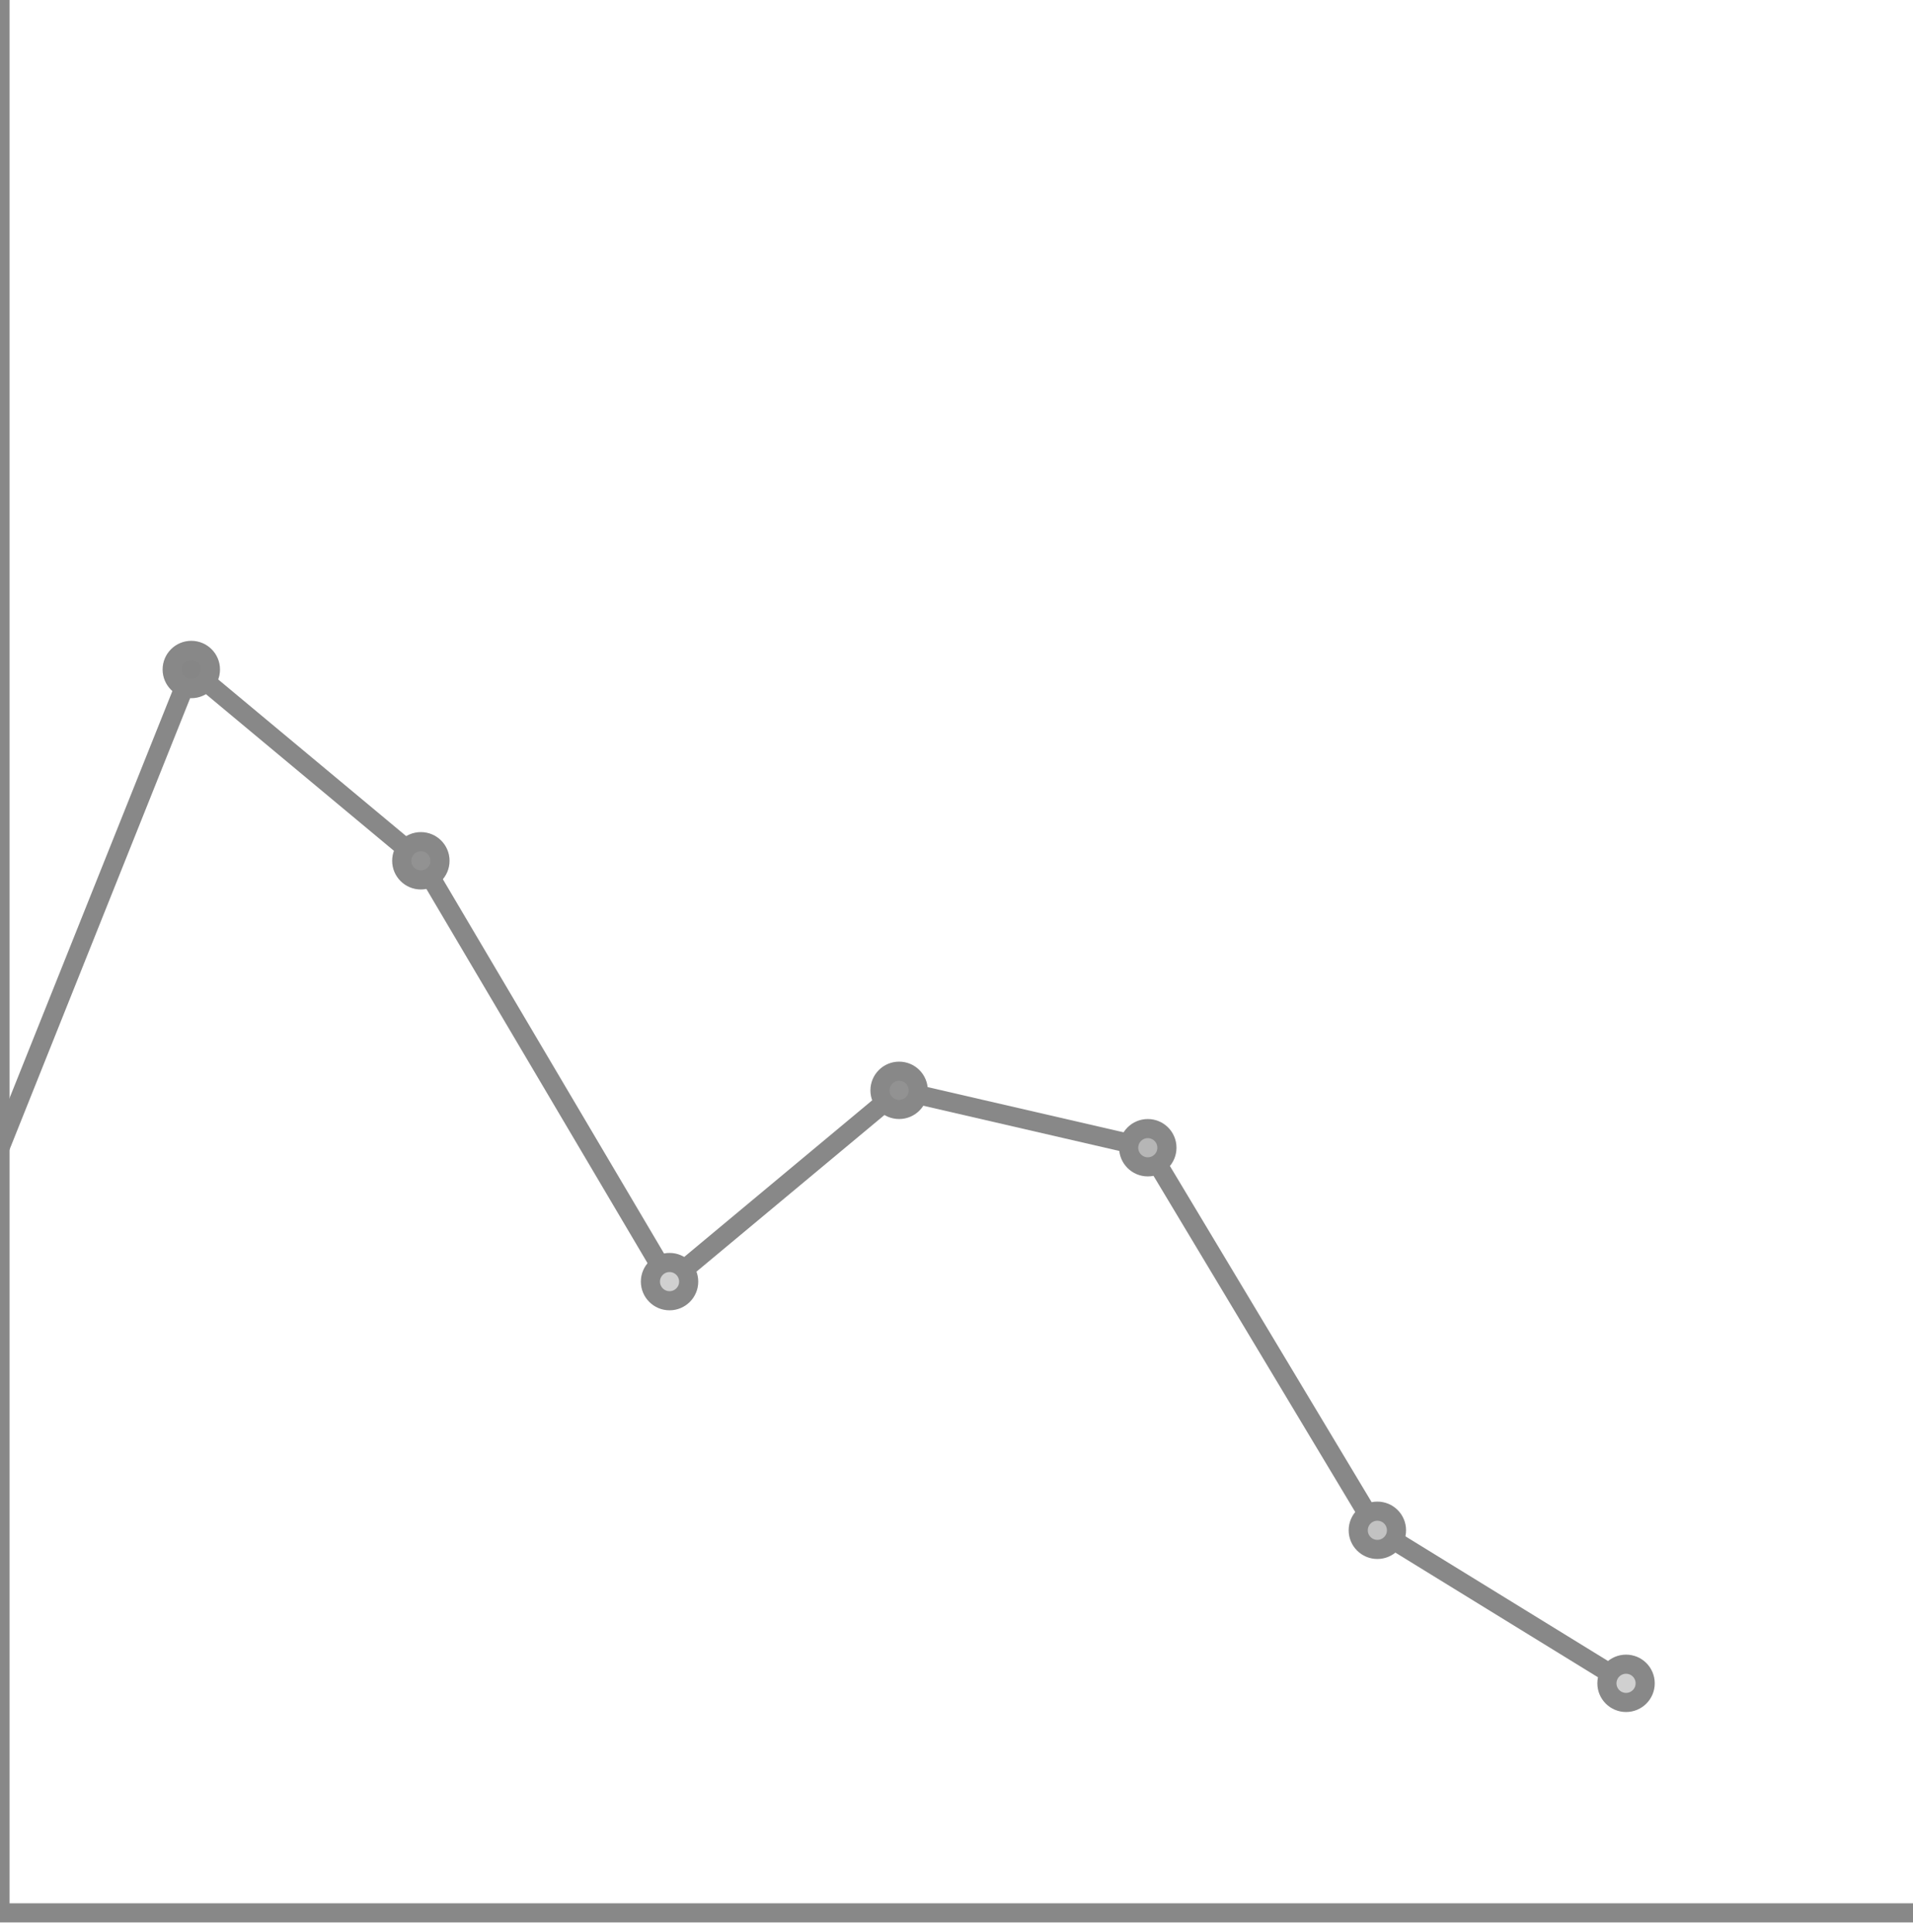 ﻿<svg version="1.1" xmlns="http://www.w3.org/2000/svg" xmlns:xlink="http://www.w3.org/1999/xlink" preserveAspectRatio="none" viewBox="0 0 100 101">
	<g stroke="#888">
		<line x1="0" y1="100" x2="0" y2="0" />
		<line x1="0" y1="100" x2="100" y2="100" />
	</g>
	<g stroke="#888" transform="translate(0,30)">
		<line x1="0" y1="30" x2="10" y2="5" />
		<line x1="10" y1="5" x2="22" y2="15" />
		<line x1="22" y1="15" x2="35" y2="37" />
		<line x1="35" y1="37" x2="47" y2="27" />
		<line x1="47" y1="27" x2="60" y2="30" />
		<line x1="60" y1="30" x2="72" y2="50" />
		<line x1="72" y1="50" x2="85" y2="58" />

		<circle cx="10" cy="5" r="1" fill="#868686" />
		<circle cx="22" cy="15" r="1" fill="#929292" />
		<circle cx="35" cy="37" r="1" fill="#d0d0d0" />
		<circle cx="47" cy="27" r="1" fill="#929292" />
		<circle cx="60" cy="30" r="1" fill="#b6b6b6" />
		<circle cx="72" cy="50" r="1" fill="#c2c2c2" />
		<circle cx="85" cy="58" r="1" fill="#d0d0d0" />

	</g>
</svg>
